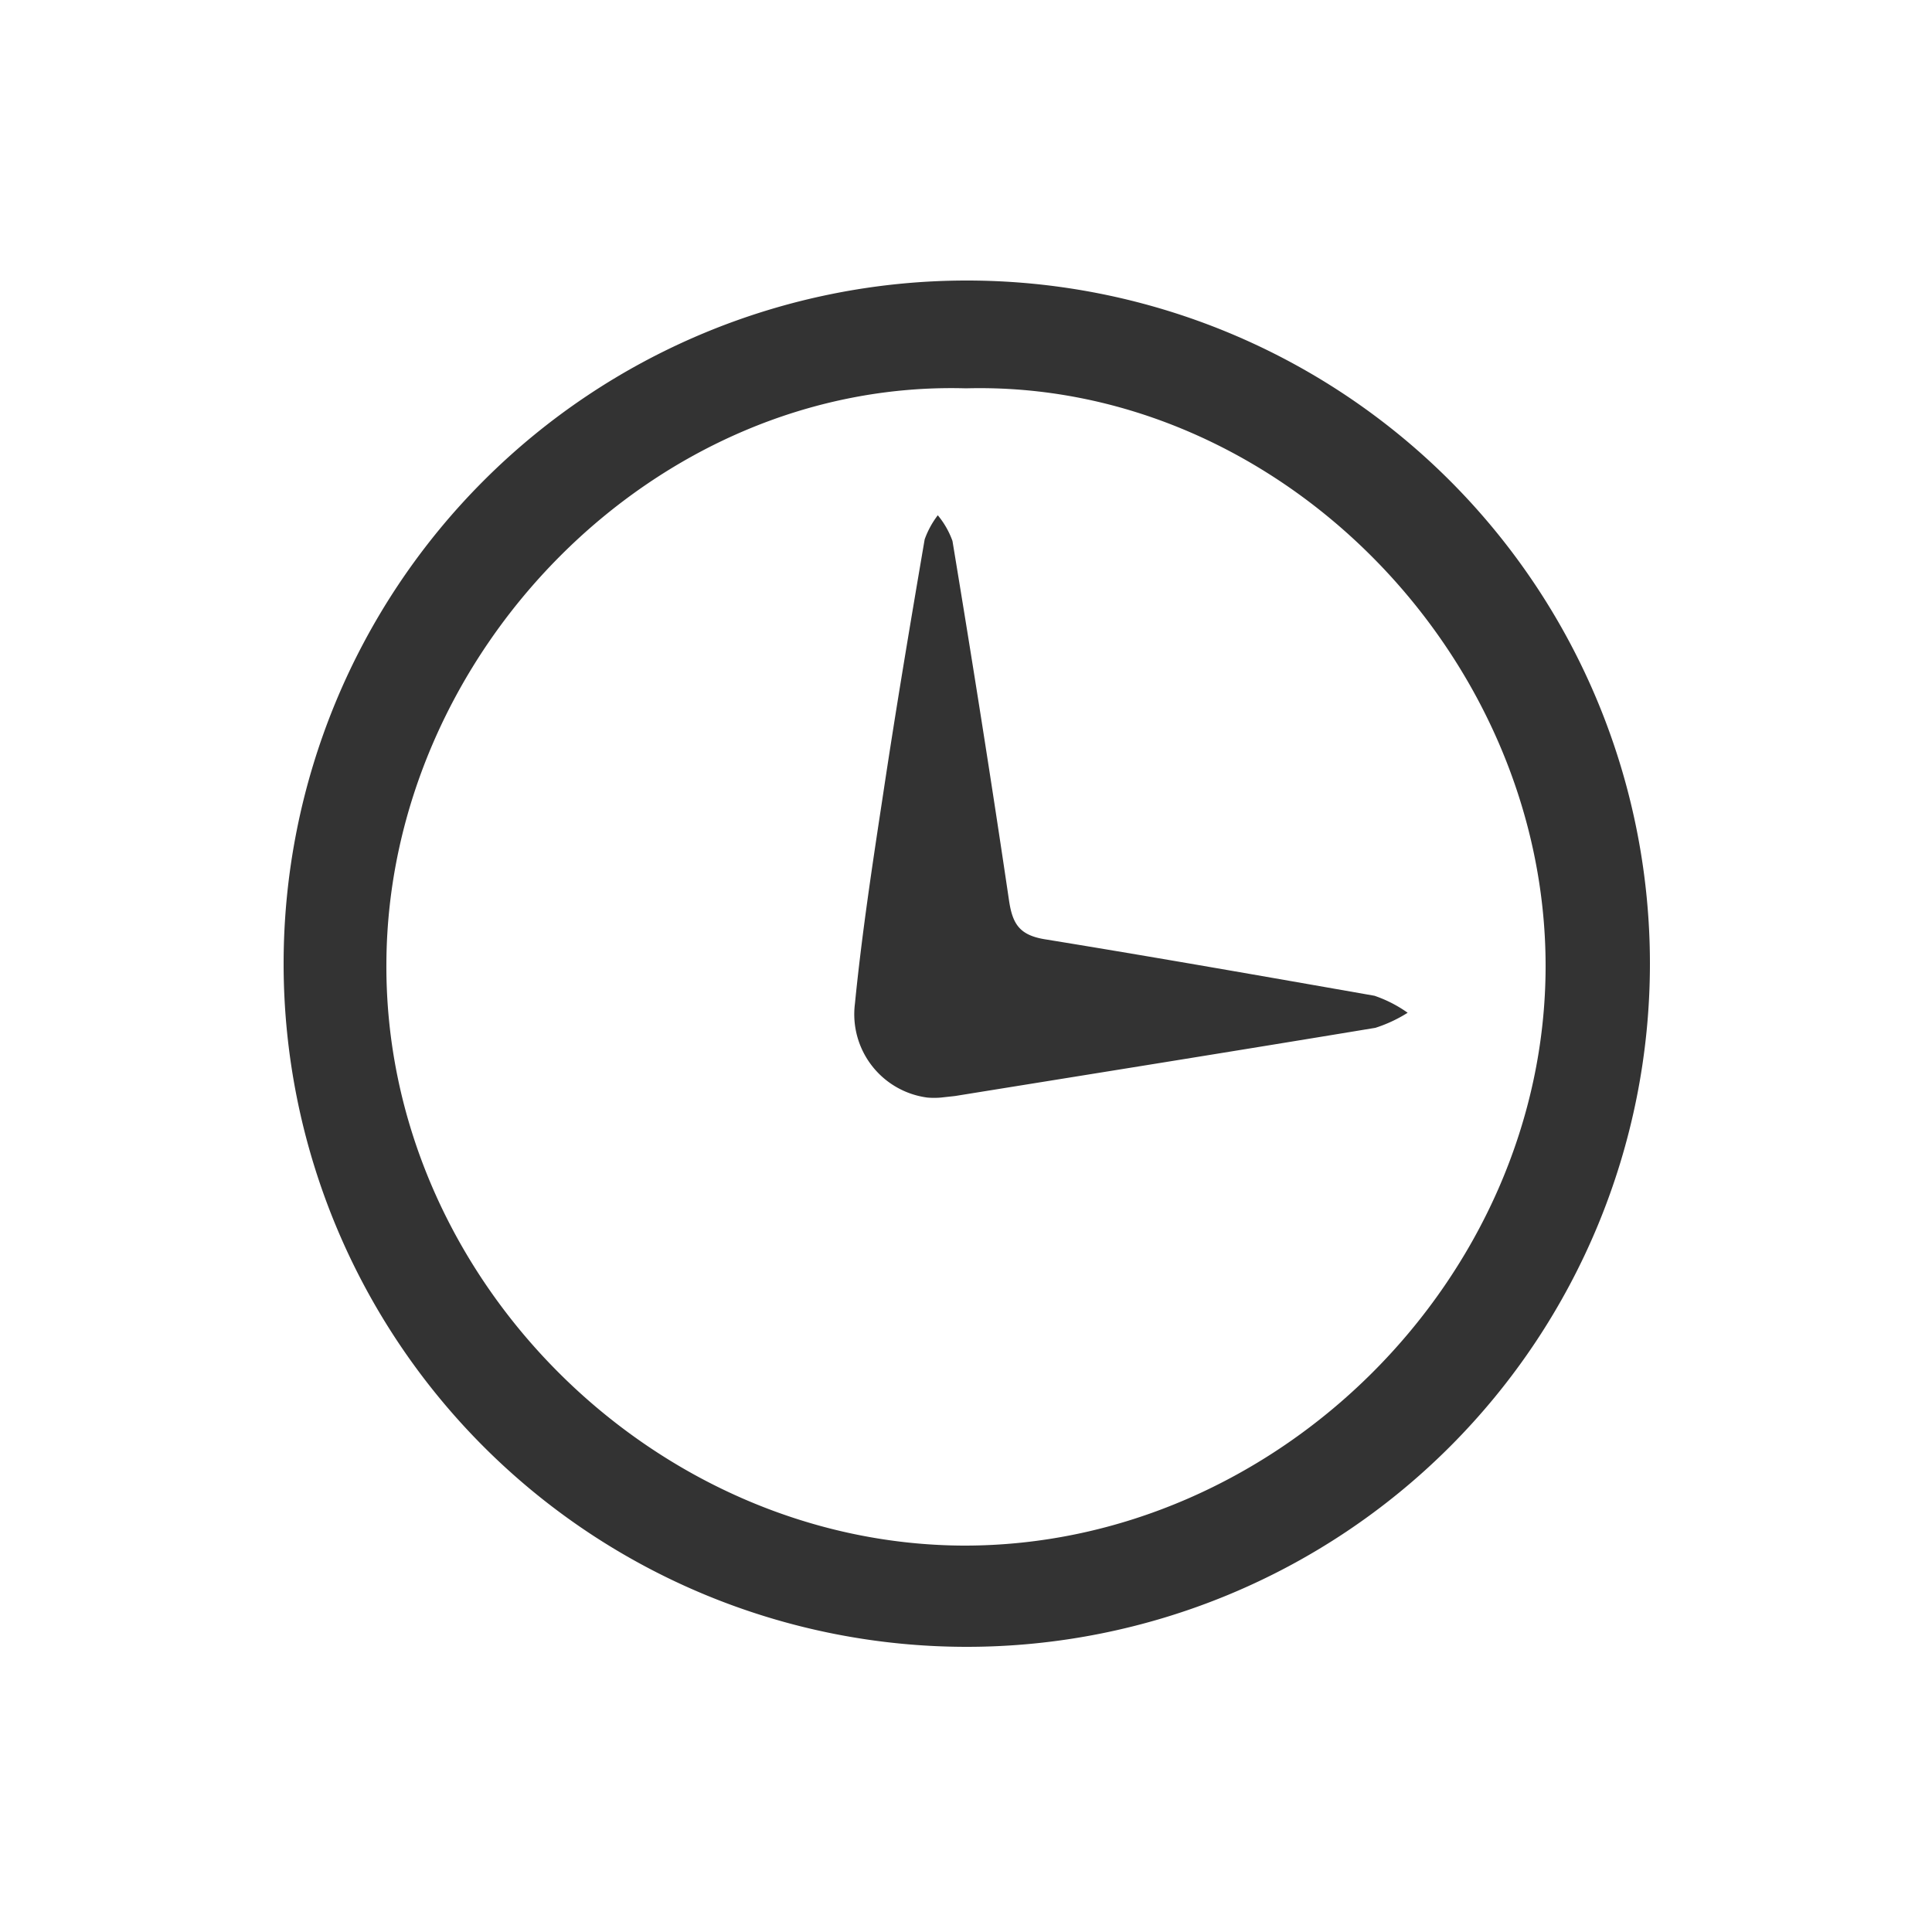 <svg id="Layer_1" data-name="Layer 1" xmlns="http://www.w3.org/2000/svg" viewBox="0 0 100 100"><defs><style>.cls-1{fill:#333;}</style></defs><title>icon_clock</title><path class="cls-1" d="M52.23,46.63C51.31,40.4,50.32,34.17,49.3,28a4.41,4.41,0,0,0-.76-1.33,4.6,4.6,0,0,0-.68,1.25c-.75,4.39-1.49,8.79-2.15,13.19-.55,3.61-1.1,7.22-1.46,10.85A4.35,4.35,0,0,0,48,56.81a4.1,4.1,0,0,0,.7,0l.73-.08c7.25-1.17,14.51-2.33,21.76-3.53a7.27,7.27,0,0,0,1.67-.78,6.66,6.66,0,0,0-1.72-.88c-5.69-1-11.38-2-17.1-2.93C52.77,48.39,52.41,47.82,52.23,46.63Z"/><path class="cls-1" d="M50,14.52A35.36,35.36,0,1,0,85.4,49.88,35.36,35.36,0,0,0,50,14.52ZM80,50c0,16.1-13.88,30.05-30.17,30C33.8,79.91,19.88,66.12,20,49.82c.09-16,13.87-30.18,30-29.72C66.1,19.67,80,33.86,80,50Z"/></svg>